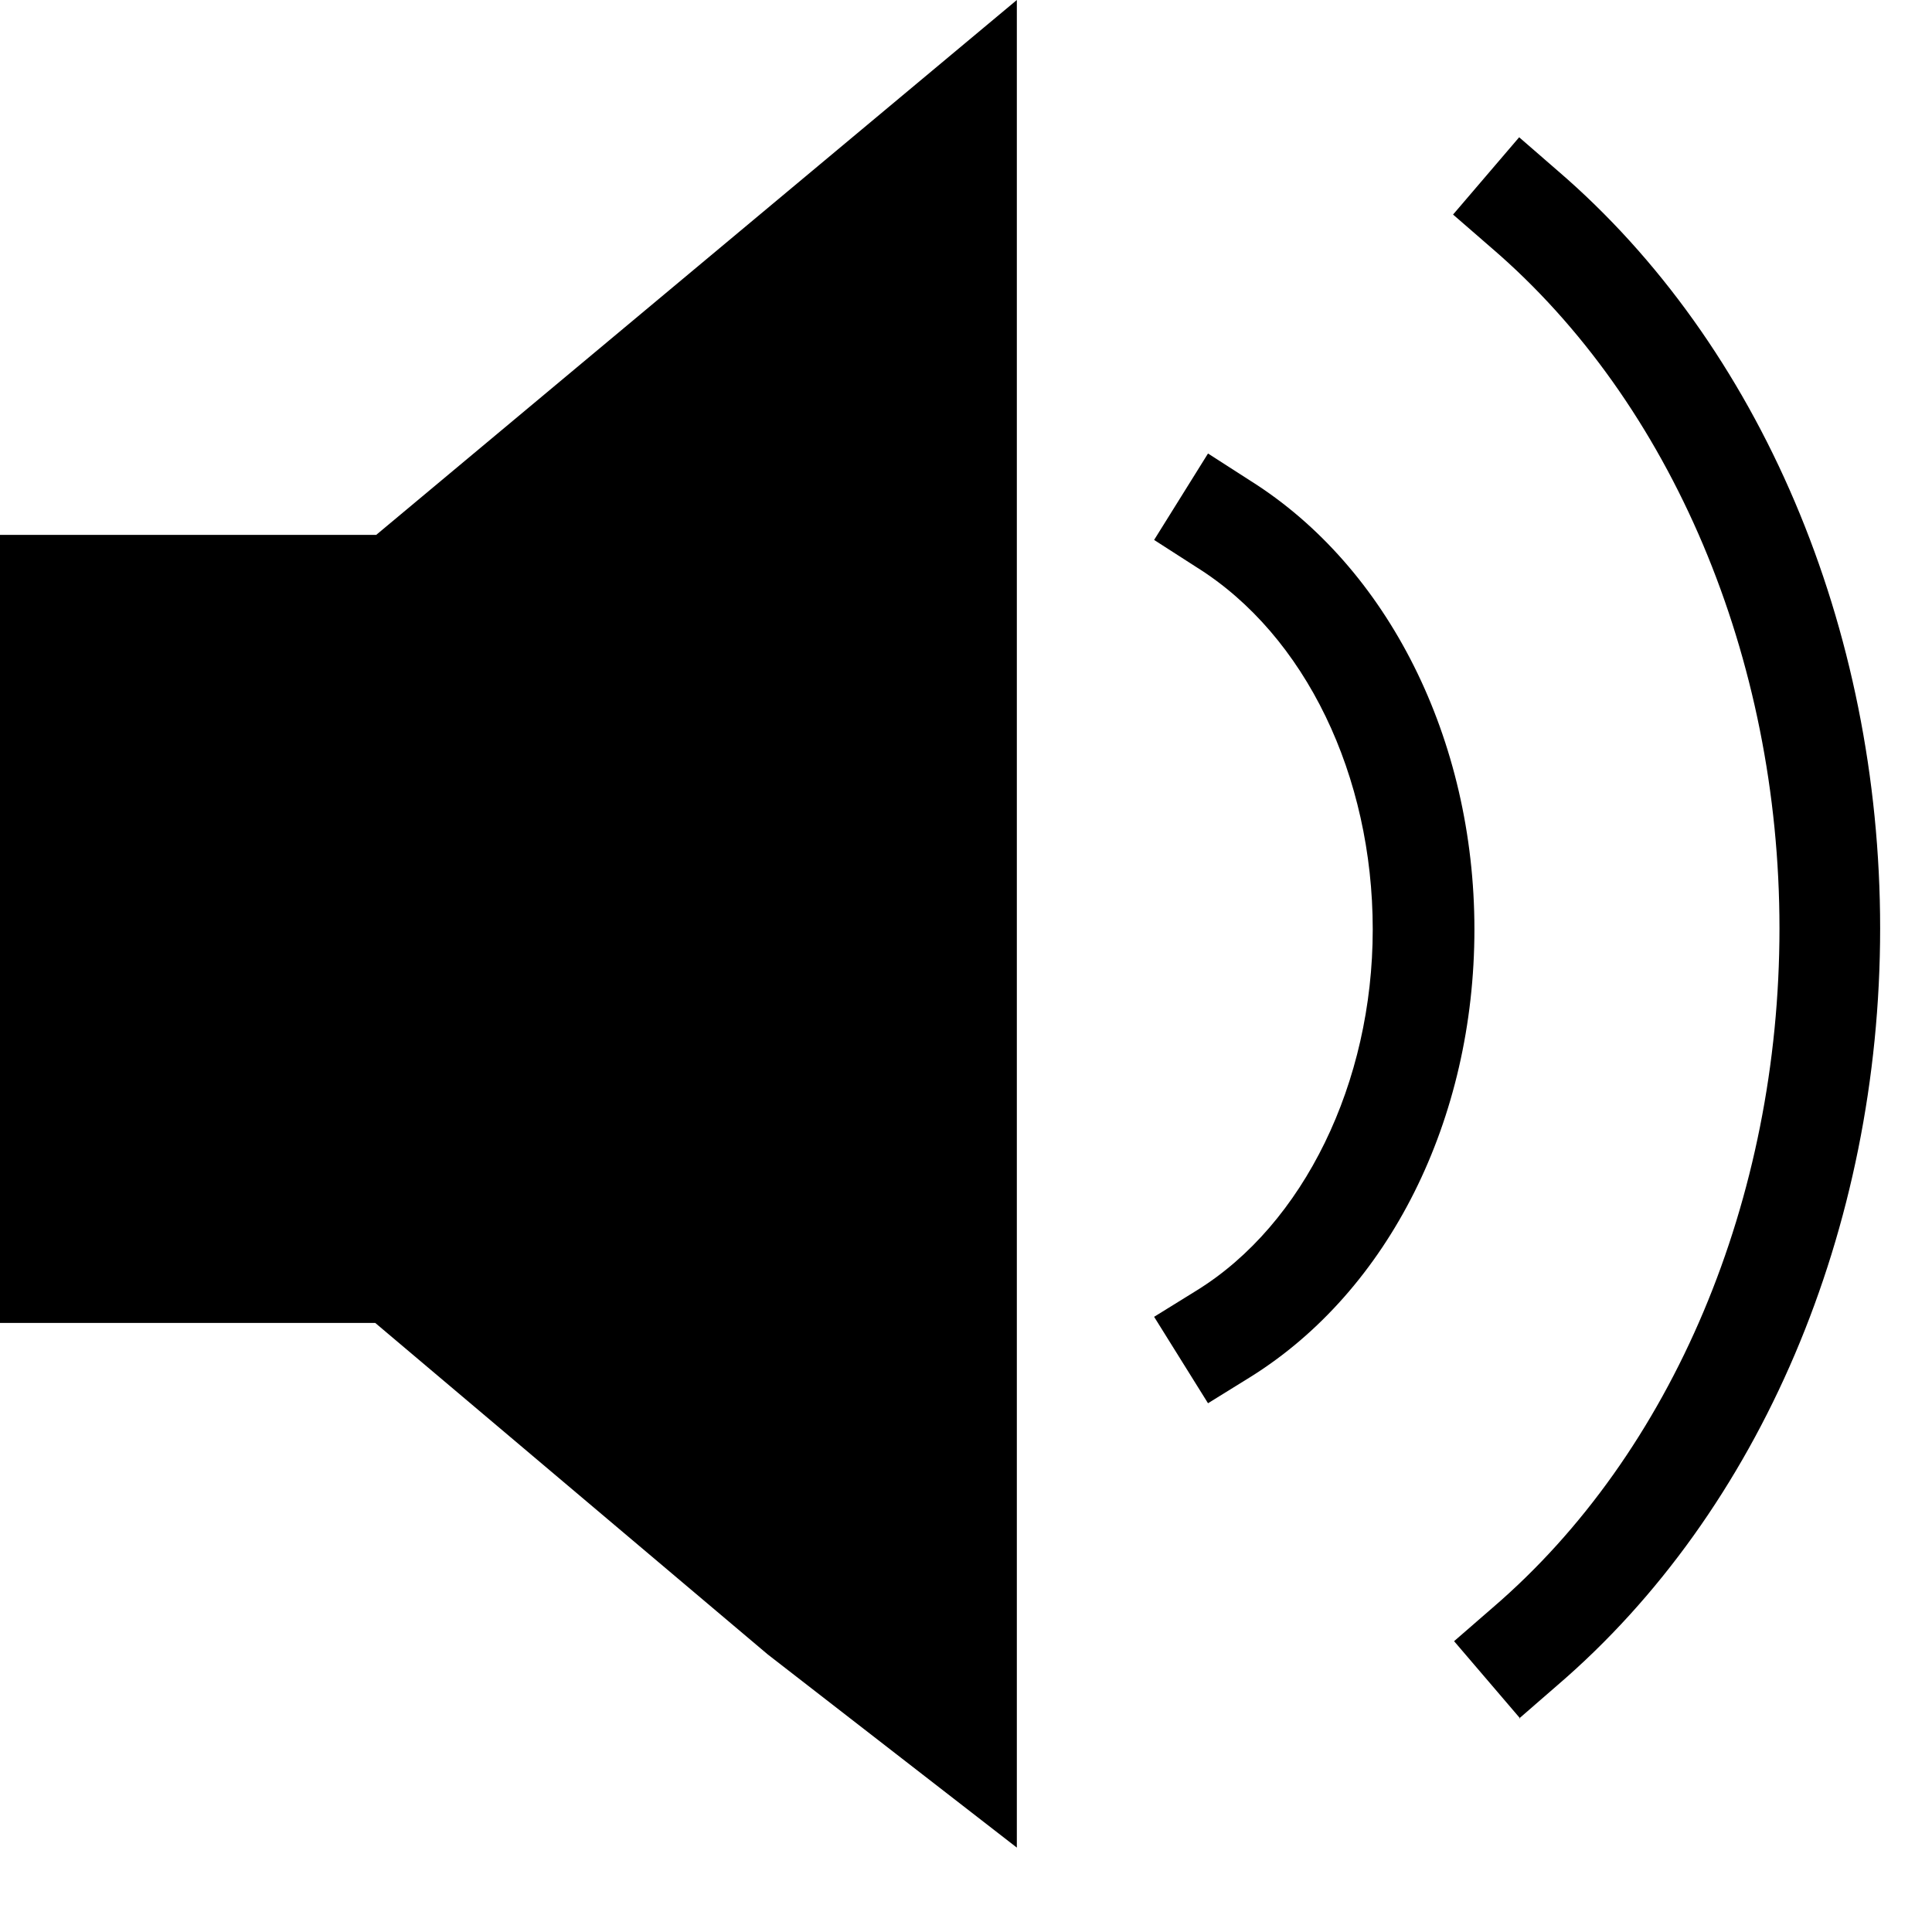 <svg xmlns="http://www.w3.org/2000/svg" width="19" height="19" viewBox="0 0 19 19"><path d="m11.88 13.8-.53-.85.42-.26c1.05-.65 1.73-2.04 1.73-3.55s-.66-2.89-1.73-3.56l-.42-.27.53-.85.42.27c1.35.85 2.2 2.54 2.2 4.41s-.84 3.55-2.2 4.4z"/><path d="m14.95 16.9-.65-.76.38-.33c1.77-1.52 2.82-4.02 2.82-6.68s-1.06-5.17-2.83-6.69l-.38-.33.65-.76.38.33c1.99 1.71 3.17 4.49 3.17 7.45s-1.18 5.73-3.17 7.44l-.38.33zM3.7 5.26H0v7.75h3.69l3.86 3.26 2.45 1.9V0z"/></svg>
